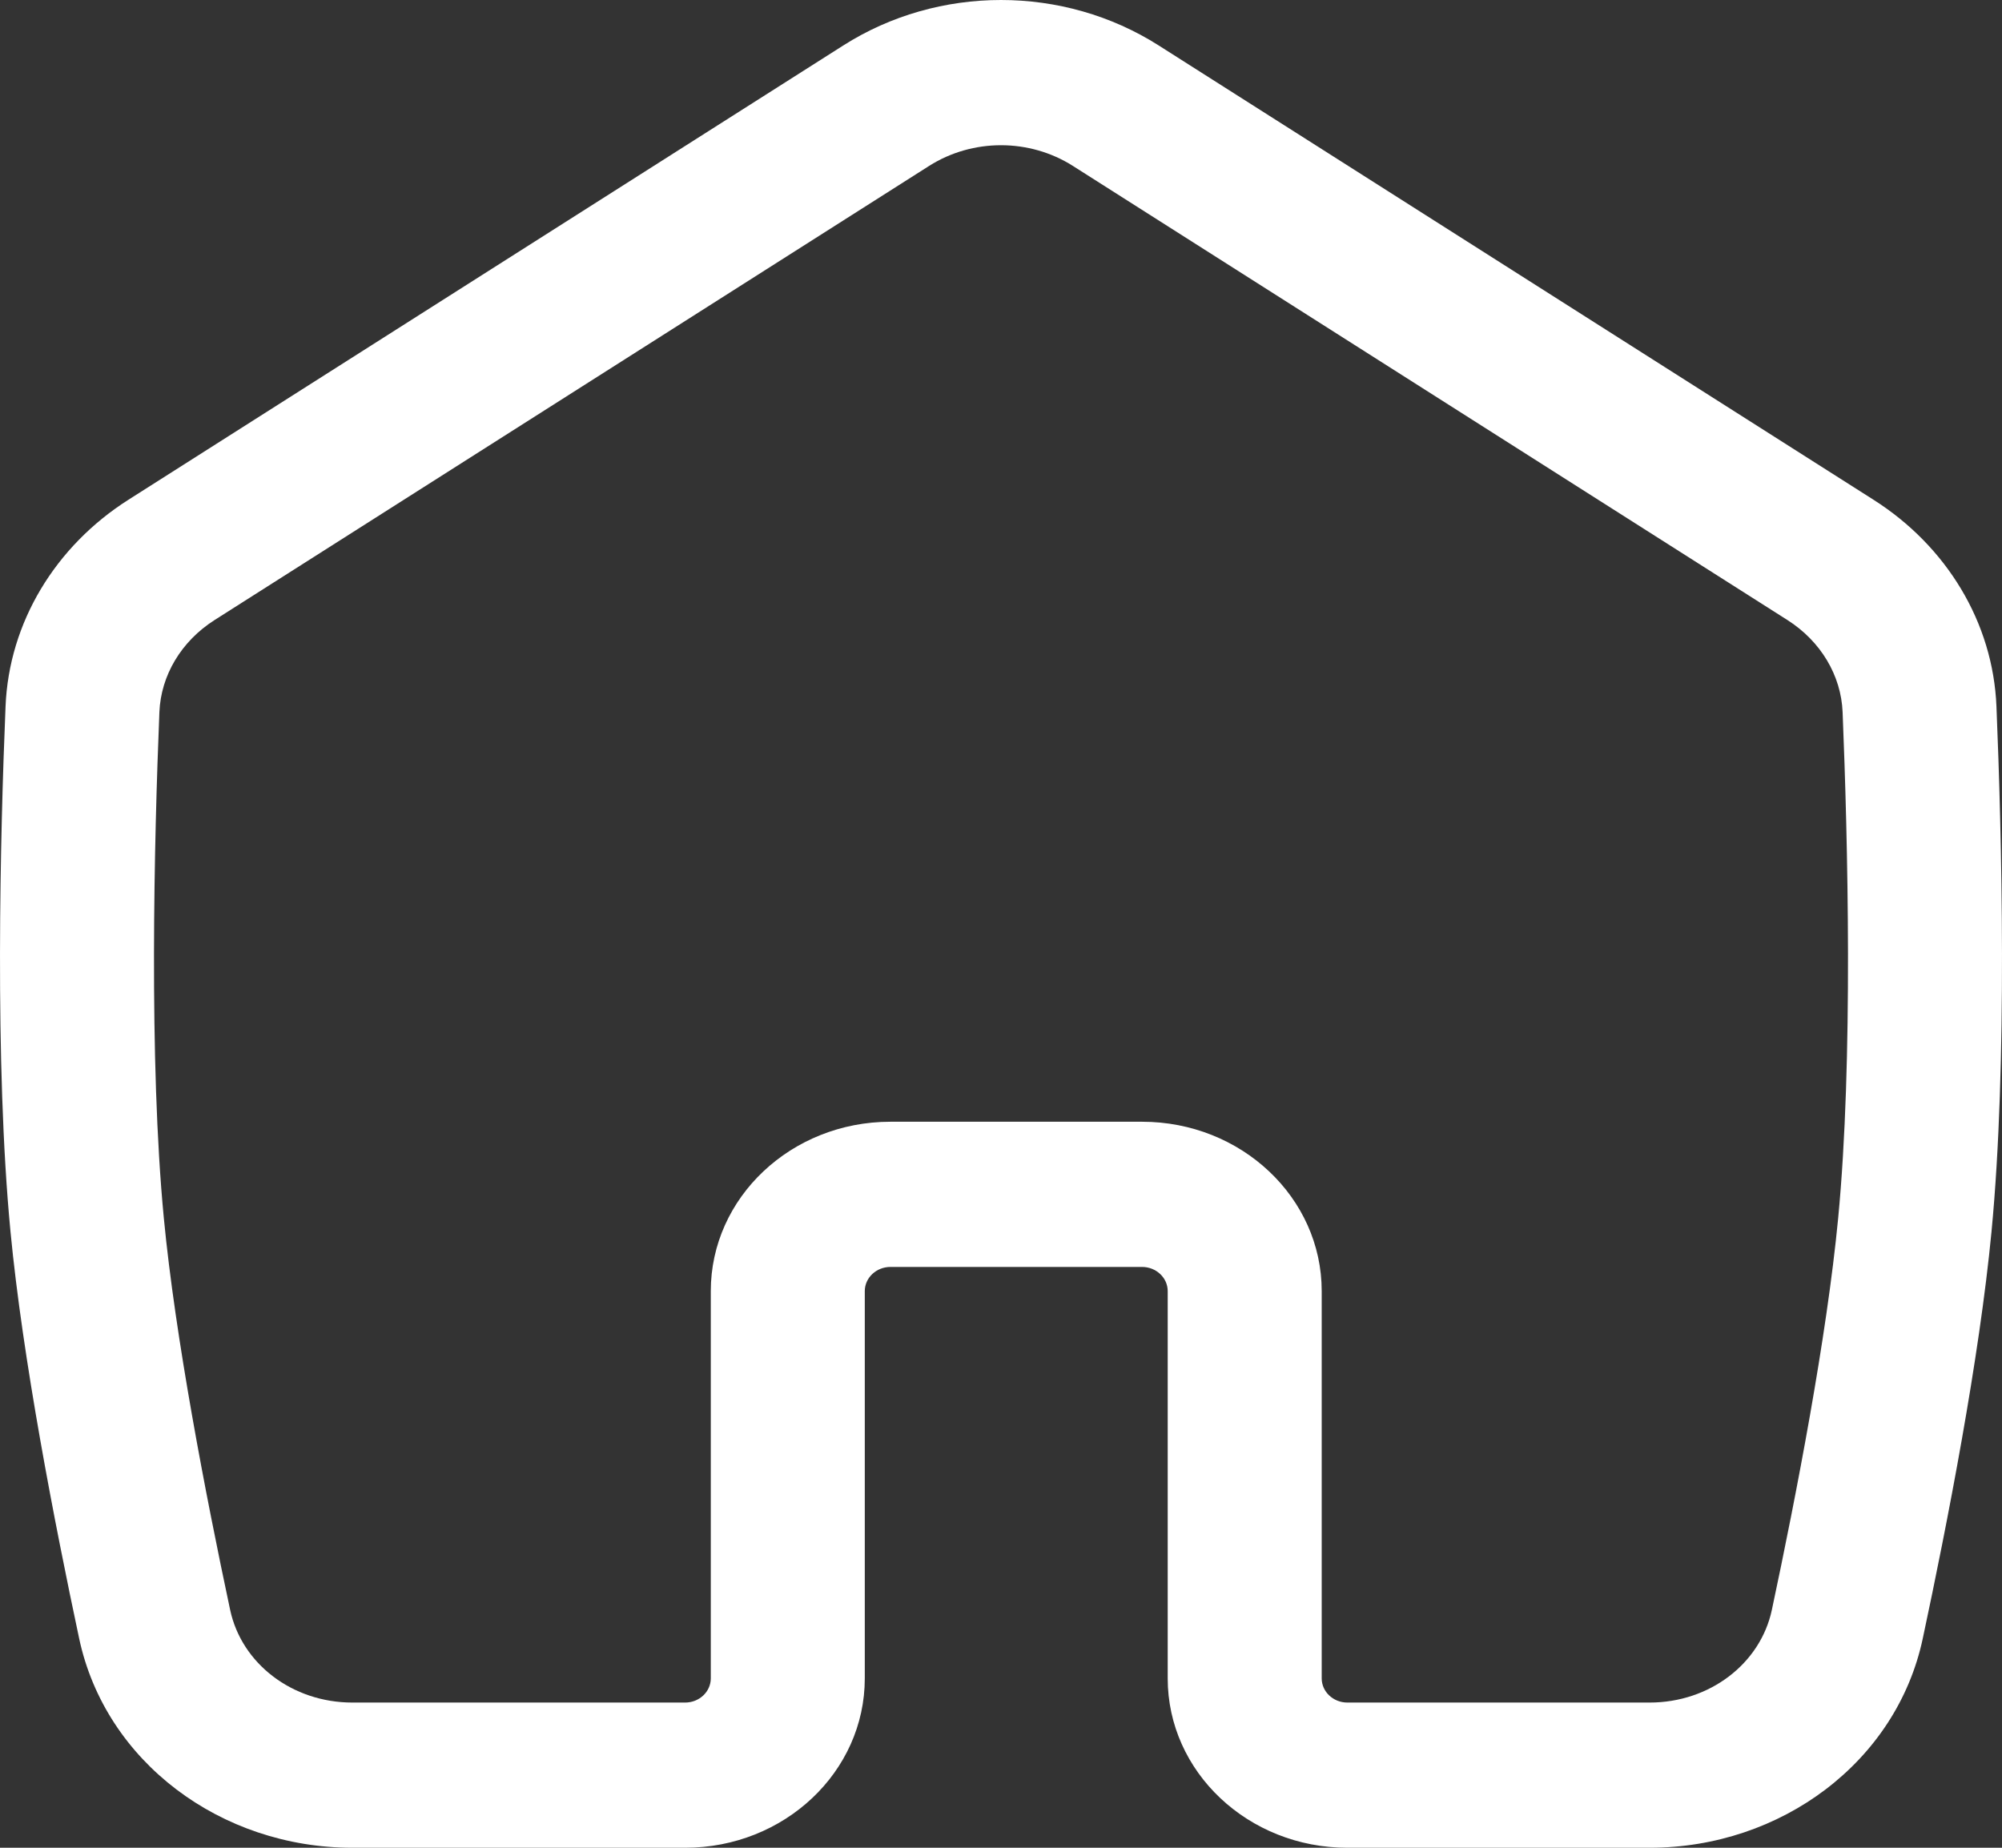 <svg width="26" height="24" viewBox="0 0 26 24" fill="none" xmlns="http://www.w3.org/2000/svg">
<rect x="0" y="0" width="26" height="24" fill="#333333" stroke="none"/>
<path fill-rule="evenodd" clip-rule="evenodd" d="M13.932 2.154C13.368 1.797 12.632 1.797 12.068 2.154L2.786 8.054C2.353 8.33 2.09 8.773 2.07 9.249C2.003 10.896 1.931 13.779 2.128 15.825C2.276 17.369 2.669 19.41 2.989 20.911C3.138 21.608 3.795 22.114 4.576 22.114H8.898C9.082 22.114 9.231 21.973 9.231 21.8V16.77C9.231 15.555 10.276 14.57 11.564 14.57H14.832C16.12 14.57 17.165 15.555 17.165 16.77V21.8C17.165 21.973 17.314 22.114 17.498 22.114H21.424C22.205 22.114 22.862 21.608 23.011 20.911C23.331 19.41 23.724 17.369 23.872 15.825C24.069 13.779 23.997 10.896 23.93 9.249C23.91 8.773 23.647 8.33 23.214 8.054L13.932 2.154ZM10.951 0.591C12.189 -0.197 13.811 -0.197 15.049 0.591L24.331 6.491C25.279 7.093 25.884 8.084 25.928 9.177C25.996 10.821 26.073 13.814 25.864 15.995C25.706 17.648 25.293 19.774 24.971 21.282C24.63 22.885 23.13 24 21.424 24H17.498C16.21 24 15.165 23.015 15.165 21.8V16.77C15.165 16.597 15.016 16.456 14.832 16.456H11.564C11.38 16.456 11.231 16.597 11.231 16.77V21.8C11.231 23.015 10.186 24 8.898 24H4.576C2.87 24 1.37 22.885 1.028 21.282C0.707 19.774 0.294 17.648 0.136 15.995C-0.073 13.814 0.004 10.821 0.072 9.177C0.116 8.084 0.721 7.093 1.668 6.491L10.951 0.591Z" fill="white"/>
</svg>
